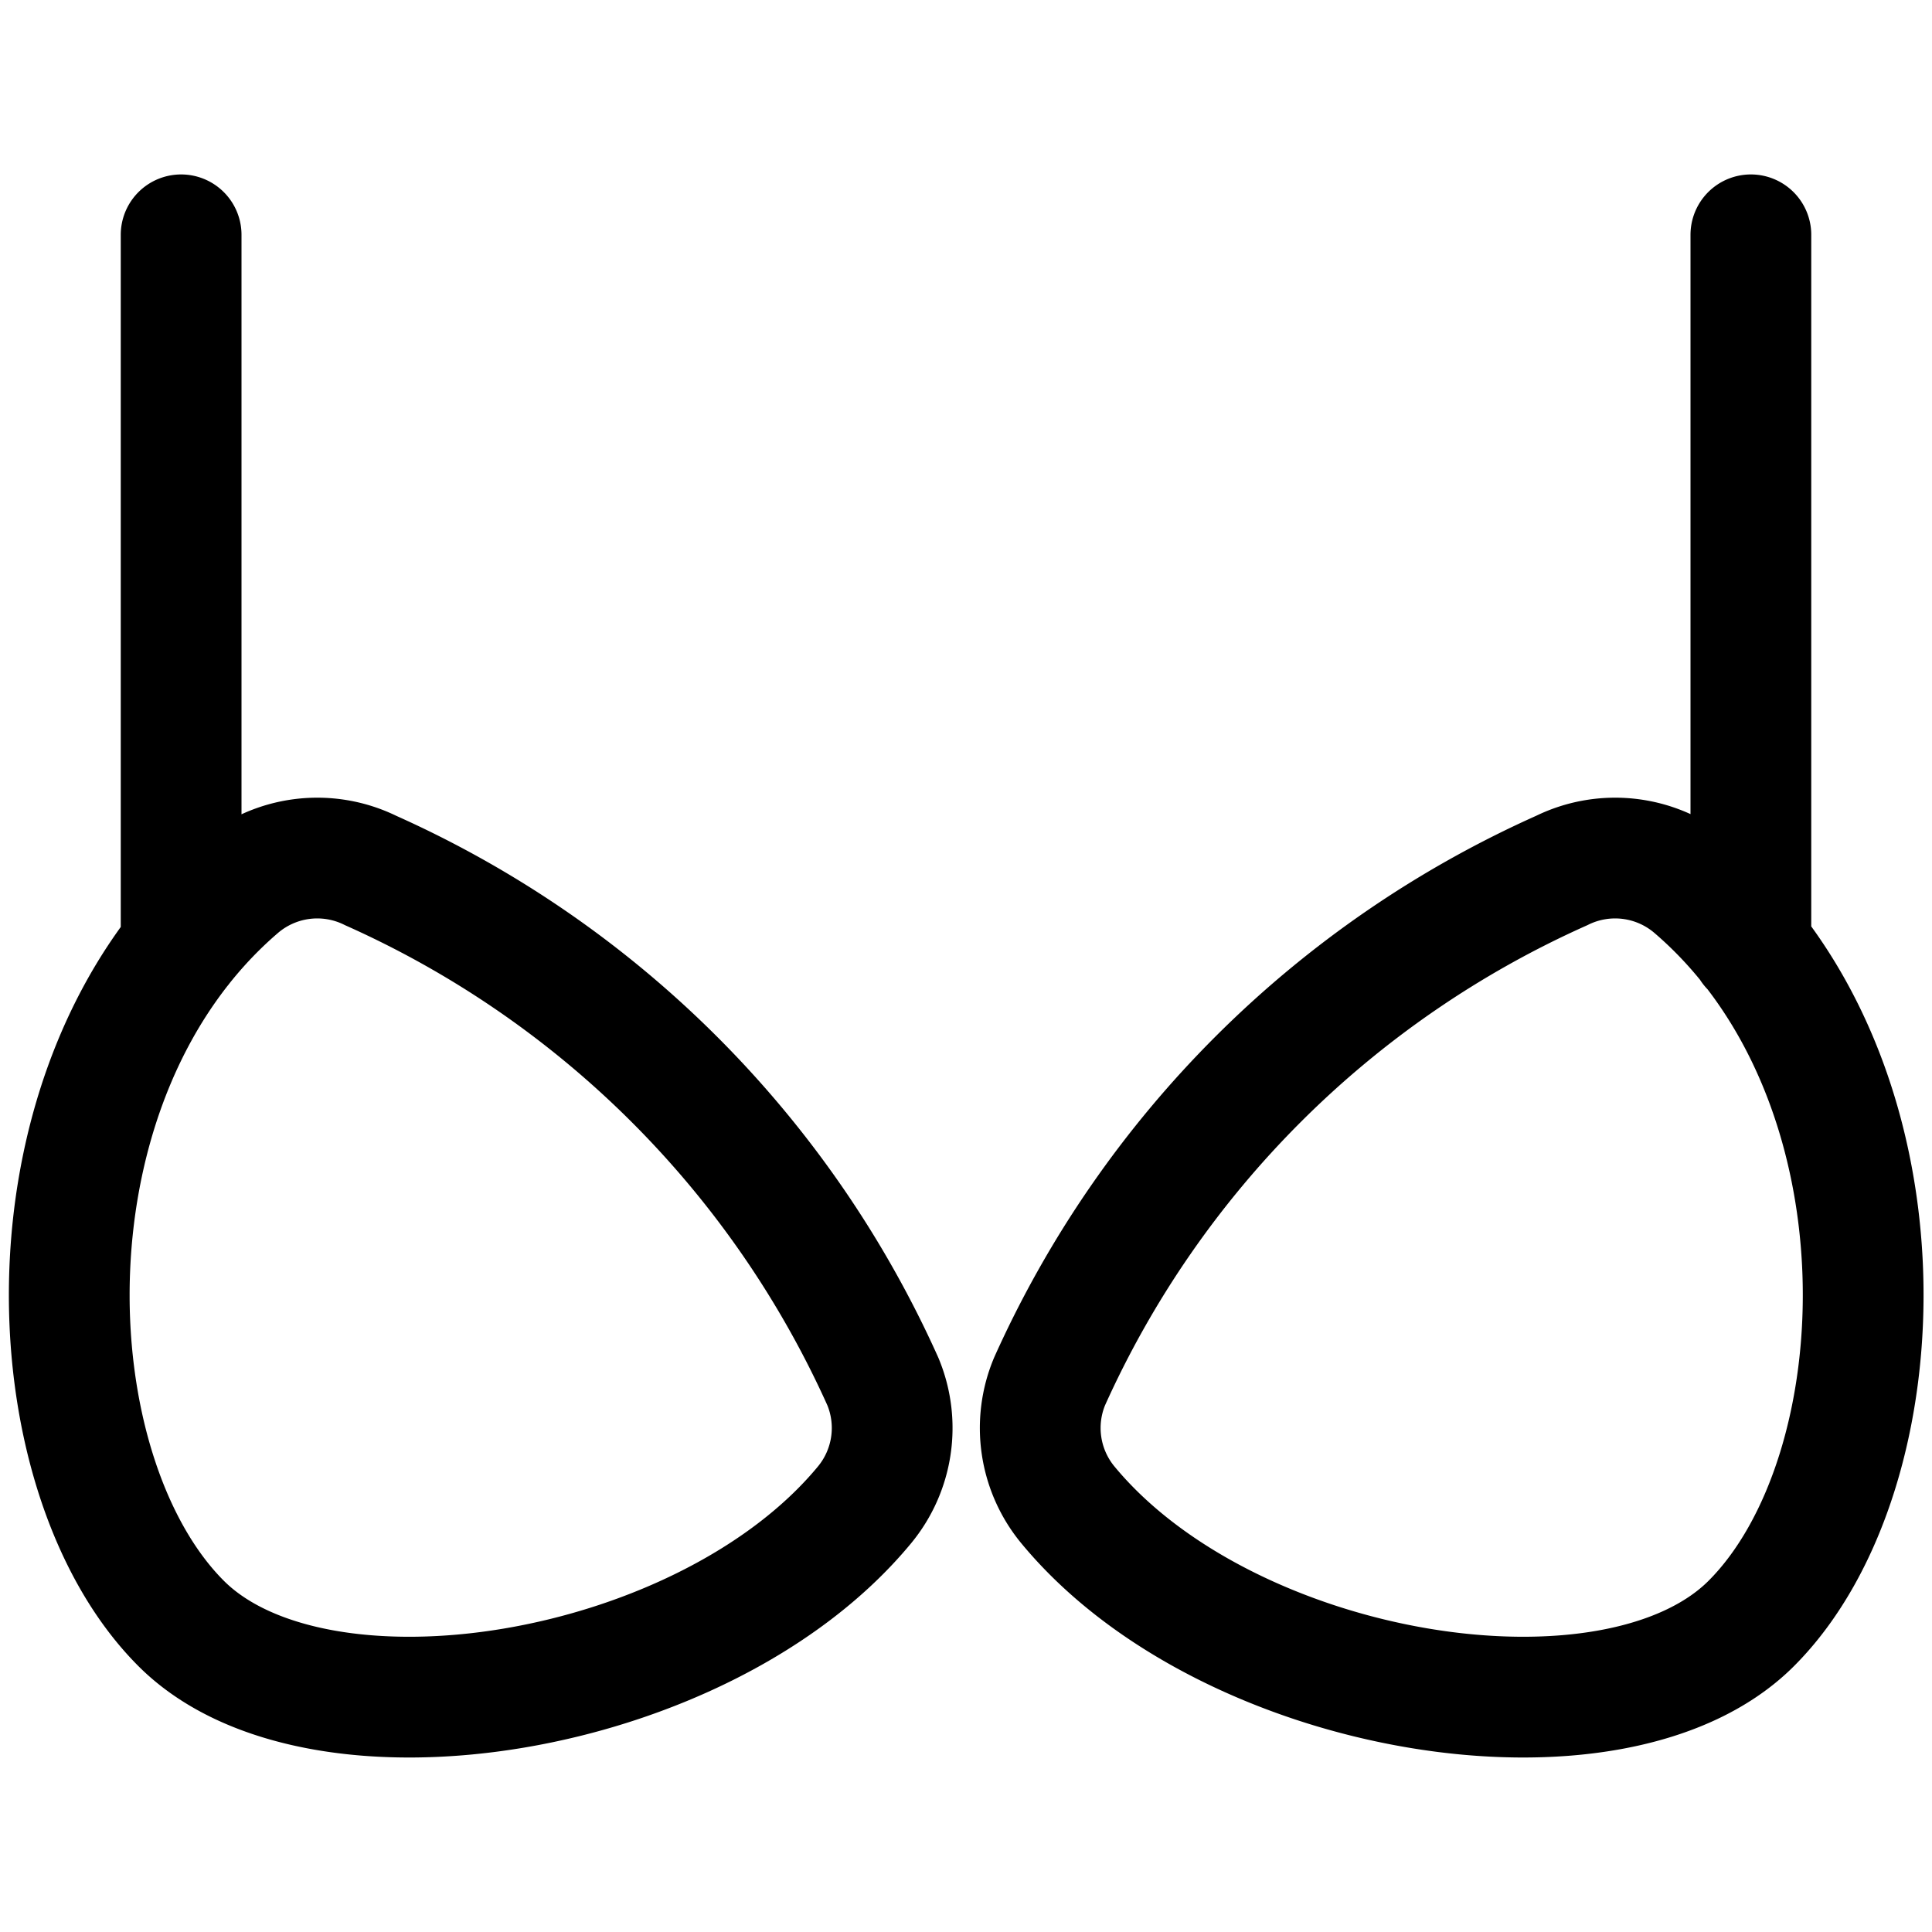 <svg xmlns="http://www.w3.org/2000/svg" width="24" height="24" viewBox="0 0 24 24"><path d="M2.25 11.767v-8.85m2.355 7.897a1.5 1.5 0 0 0-1.641.207C.2 13.393.372 18.288 2.25 20.167c1.7 1.7 6.5.931 8.487-1.47a1.5 1.5 0 0 0 .23-1.536 12.611 12.611 0 0 0-6.362-6.347m17.145.953v-8.85m-2.35 7.897a1.5 1.5 0 0 1 1.641.207c2.765 2.372 2.592 7.267.714 9.146-1.7 1.7-6.5.931-8.487-1.47a1.5 1.5 0 0 1-.23-1.536 12.611 12.611 0 0 1 6.362-6.347" style="fill:none;stroke:#000;stroke-linecap:round;stroke-linejoin:round;stroke-width:1.5px"/></svg>